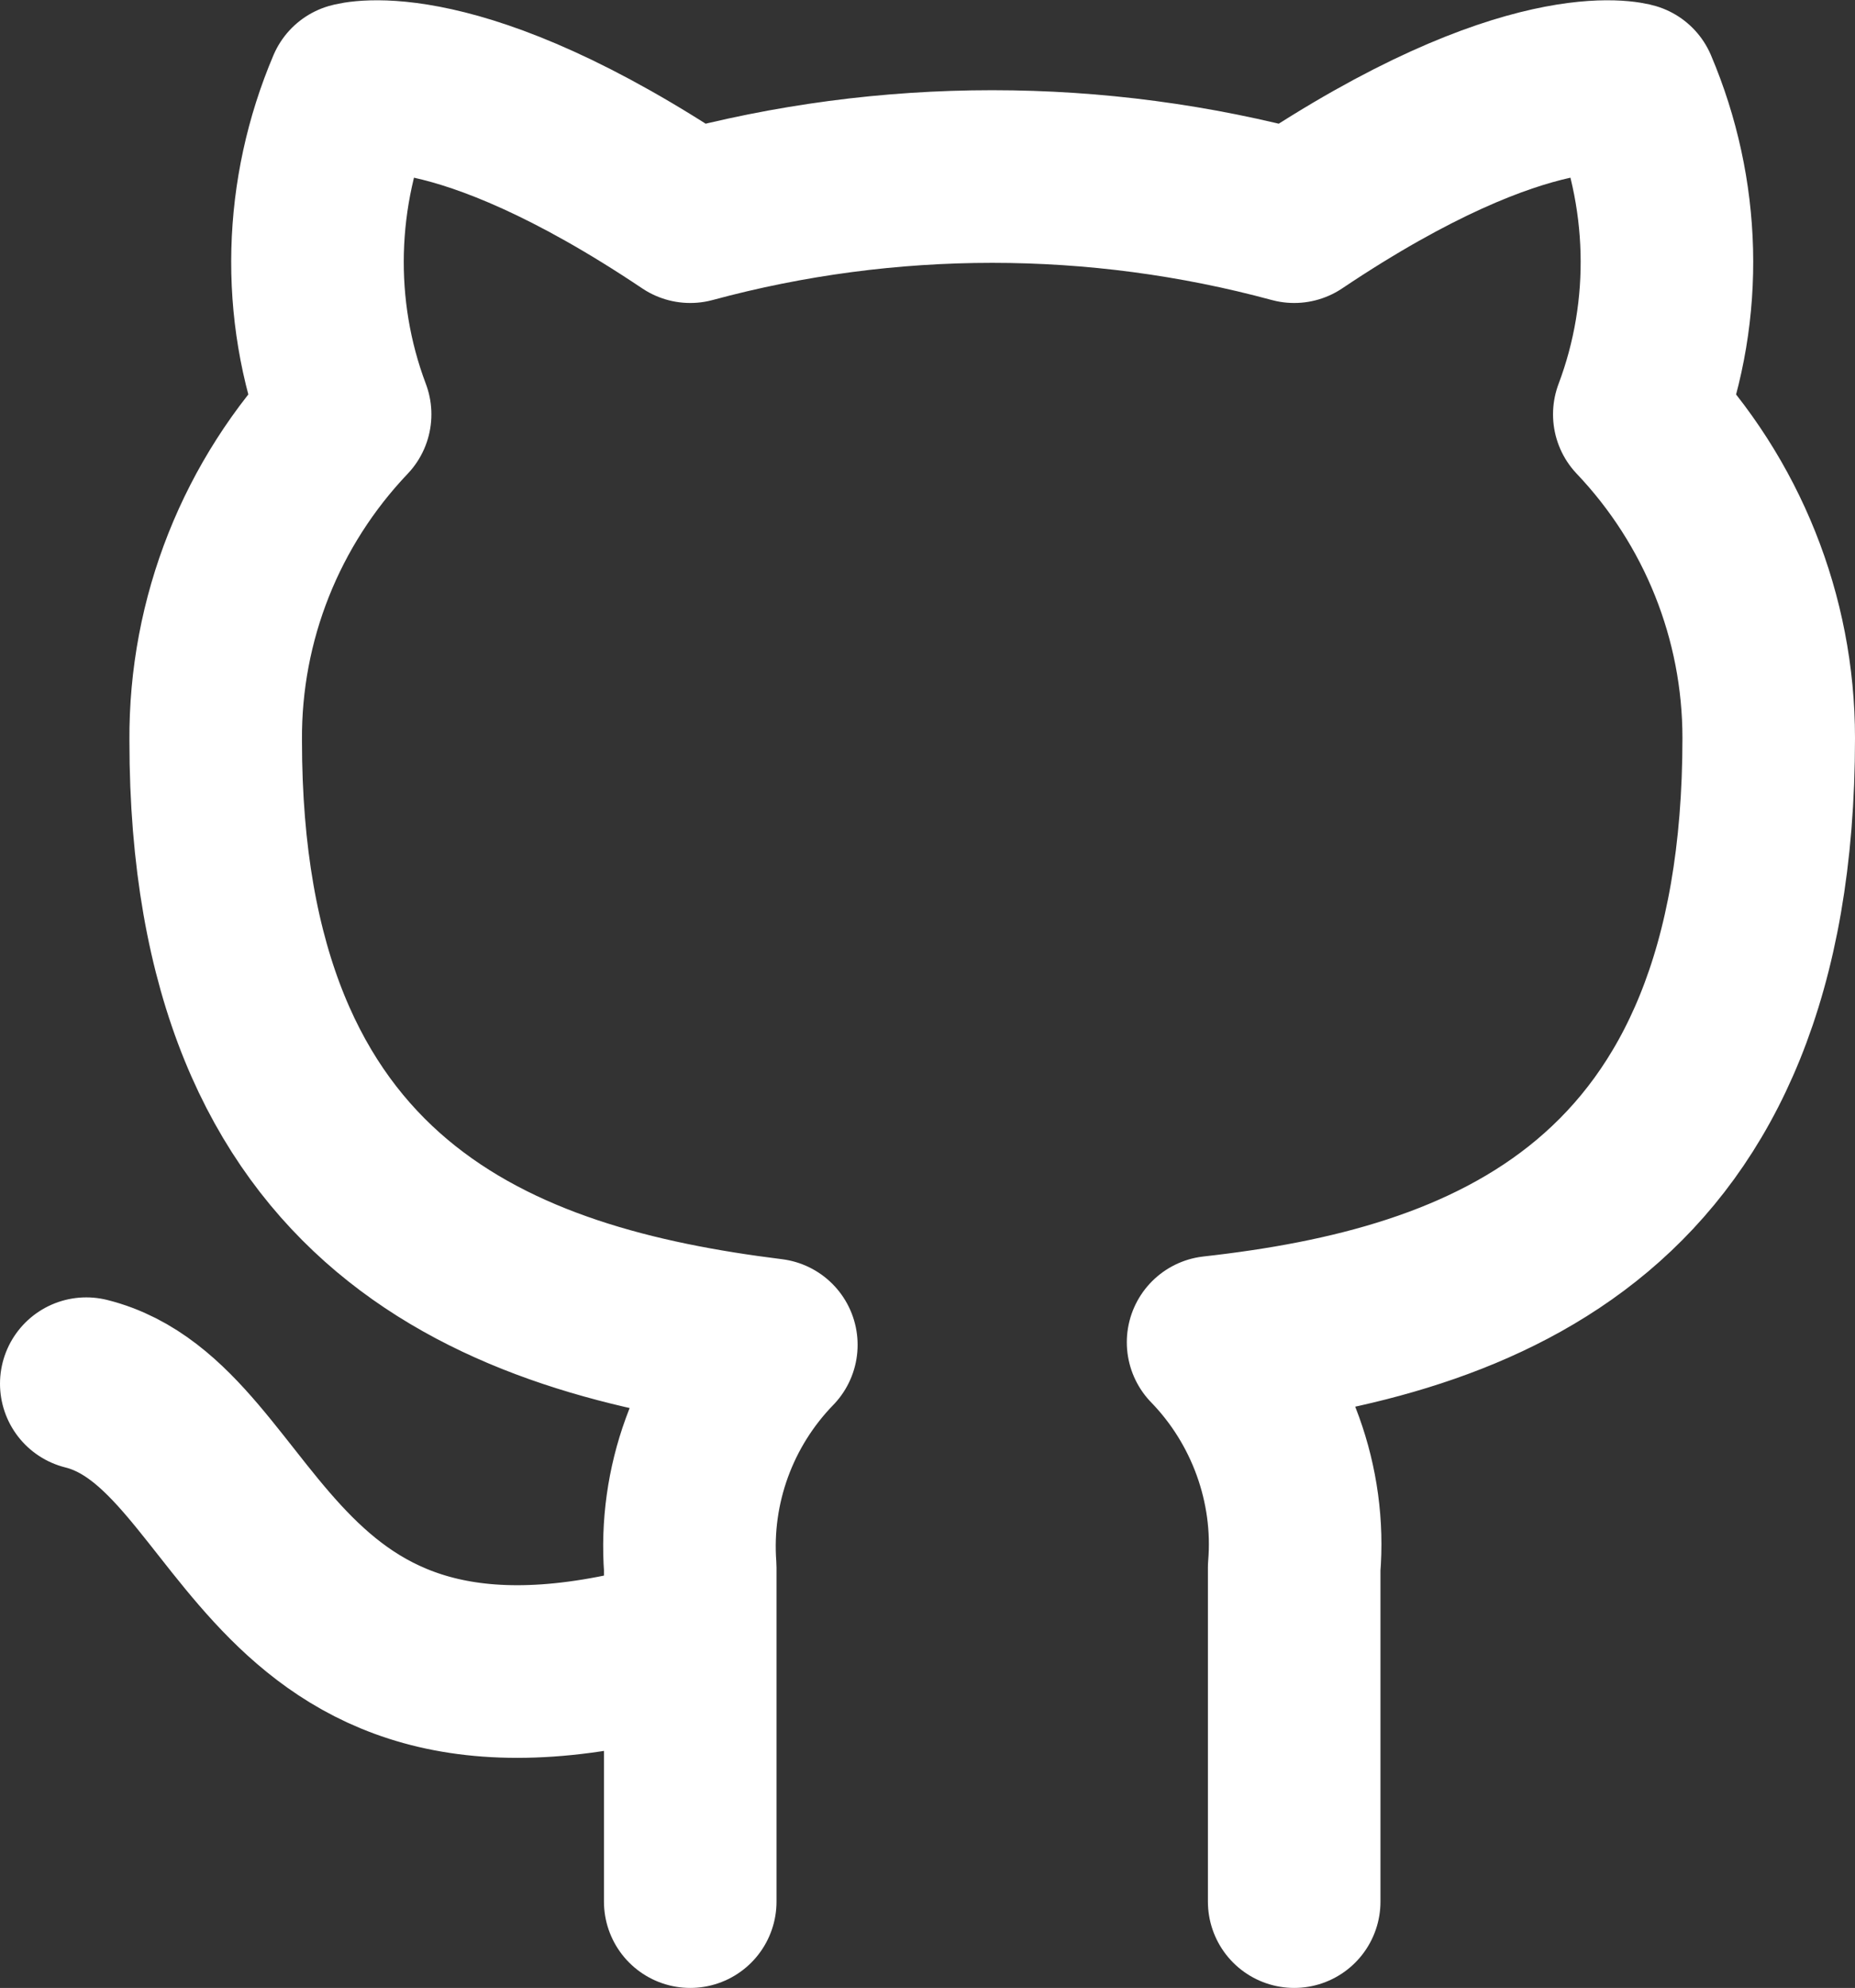 <?xml version="1.0" encoding="UTF-8"?>
<svg id="Calque_2" data-name="Calque 2" xmlns="http://www.w3.org/2000/svg" viewBox="0 0 21.5 23.03">
  <rect x="0" y="0" width="21.5" height="23.03" fill="#333333" stroke="none"/>
  <defs>
    <style>
      .cls-1 {
        fill: none;
        stroke: #fff;
        stroke-linecap: round;
        stroke-linejoin: round;
        stroke-width: 2px;
      }
    </style>
  </defs>
  <g id="Calque_1-2" data-name="Calque 1">
    <path class="cls-1" d="M8,19.03c-5,1.5-5-2.5-7-3m14,6v-3.87c.08-.96-.27-1.92-.94-2.61,3.14-.35,6.44-1.54,6.44-7,0-1.4-.54-2.74-1.5-3.75,.46-1.22,.42-2.57-.09-3.77,0,0-1.18-.35-3.91,1.48-2.29-.62-4.71-.62-7,0-2.73-1.83-3.91-1.48-3.91-1.48-.51,1.2-.55,2.55-.09,3.77-.97,1.02-1.51,2.37-1.5,3.78,0,5.42,3.3,6.61,6.44,7-.67,.69-1.01,1.63-.94,2.58v3.87"/>
  </g>
</svg>